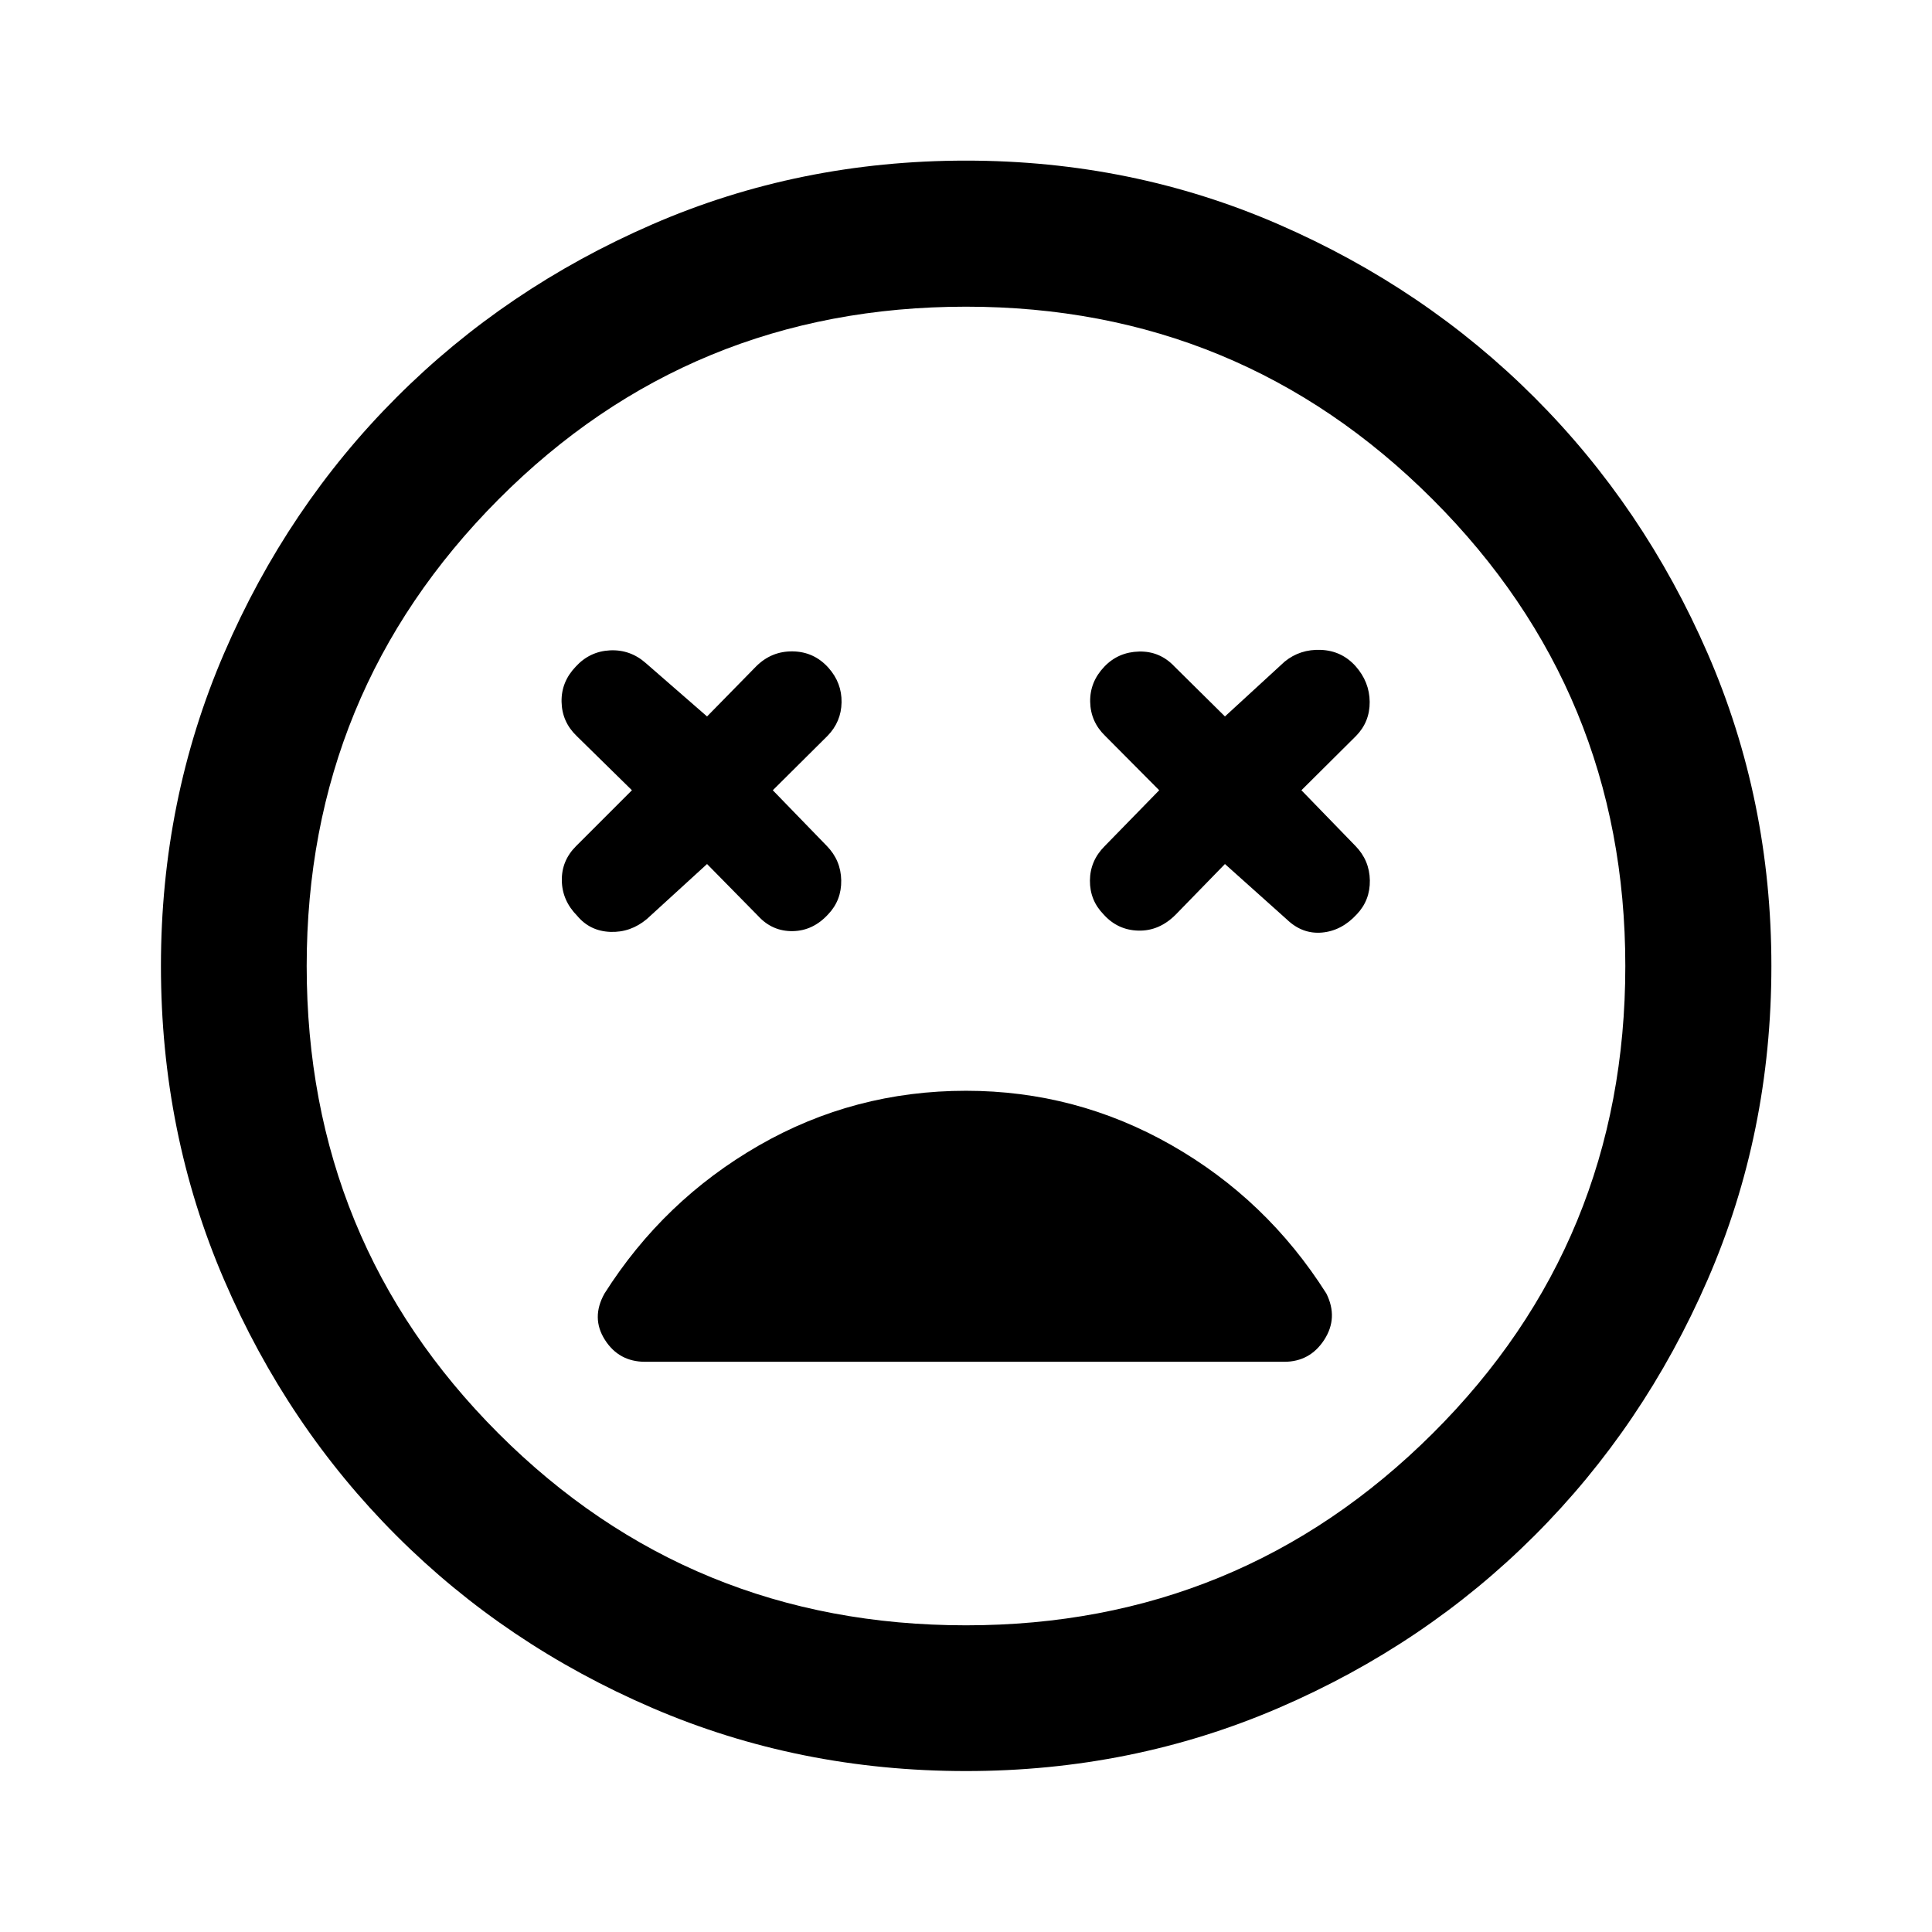 <svg xmlns="http://www.w3.org/2000/svg" height="40" viewBox="0 -960 960 960" width="40"><path d="m351.33-530.67 25.5 25.93q7 7.57 17.09 7.41 10.08-.17 17.58-8.34 6.67-7 6.5-16.91-.17-9.92-7.17-17.09L384-567.33l27.17-27q6.84-7 7-16.67.16-9.67-6.5-17.17-7.17-8-17.75-8.16-10.59-.17-18.25 7.5L351.33-604l-30.42-26.5q-7.75-6.84-17.83-6.34-10.08.51-17.01 8.1-7.24 7.57-7.03 17.49.2 9.92 7.46 16.92l27.5 27-27.76 27.76q-7.24 7.24-7.07 17.15.16 9.92 7.66 17.51 6.34 7.58 16.42 7.96 10.08.38 18.16-6.38l29.92-27.34Zm257.34 0 30.83 27.6q7.67 7.33 17.42 6.45 9.75-.88 17.25-9.05 6.66-7 6.5-16.91-.17-9.92-7.17-17.09l-26.83-27.66 27.16-27q6.84-7 6.76-16.92-.09-9.92-7.02-17.75-6.9-7.67-17.24-8.08-10.33-.42-18 5.84L608.67-604l-25.1-24.83q-7.24-7.67-17.57-7.42t-17.26 7.51q-7.24 7.57-7.04 17.49.21 9.92 7.47 16.92l26.83 27-27.09 27.76q-7.24 7.24-7.33 17.07-.08 9.83 6.75 16.83 7 7.84 17.34 8.09 10.33.25 18.5-7.92l24.5-25.17ZM480-79.97q-83.02 0-155.88-31.36-72.87-31.35-127.15-85.64-54.29-54.28-85.64-127.15Q79.97-396.98 79.97-480q0-82.52 31.36-155.34 31.35-72.81 85.64-127.15 54.28-54.34 127.15-86.02 72.86-31.68 155.88-31.68 82.52 0 155.34 31.68 72.81 31.68 127.15 86.02 54.34 54.34 86.02 127.15 31.68 72.82 31.68 155.34 0 83.02-31.68 155.88-31.68 72.87-86.02 127.15-54.34 54.29-127.15 85.64Q562.52-79.97 480-79.97ZM480-480Zm0 327.61q136.12 0 231.87-95.32 95.74-95.33 95.74-232.29 0-136.12-95.74-231.87-95.75-95.74-231.87-95.74-136.96 0-232.29 95.74-95.32 95.75-95.32 231.87 0 136.96 95.32 232.29 95.33 95.32 232.29 95.32ZM480-418q-55.67 0-102.97 27.21-47.31 27.22-76.67 73.55-6.75 12.07.21 22.99 6.95 10.92 20.02 10.92h317.5q12.83 0 19.91-10.92 7.07-10.92 1.07-22.99-29.61-46.76-77-73.76-47.39-27-102.07-27Z"/></svg>